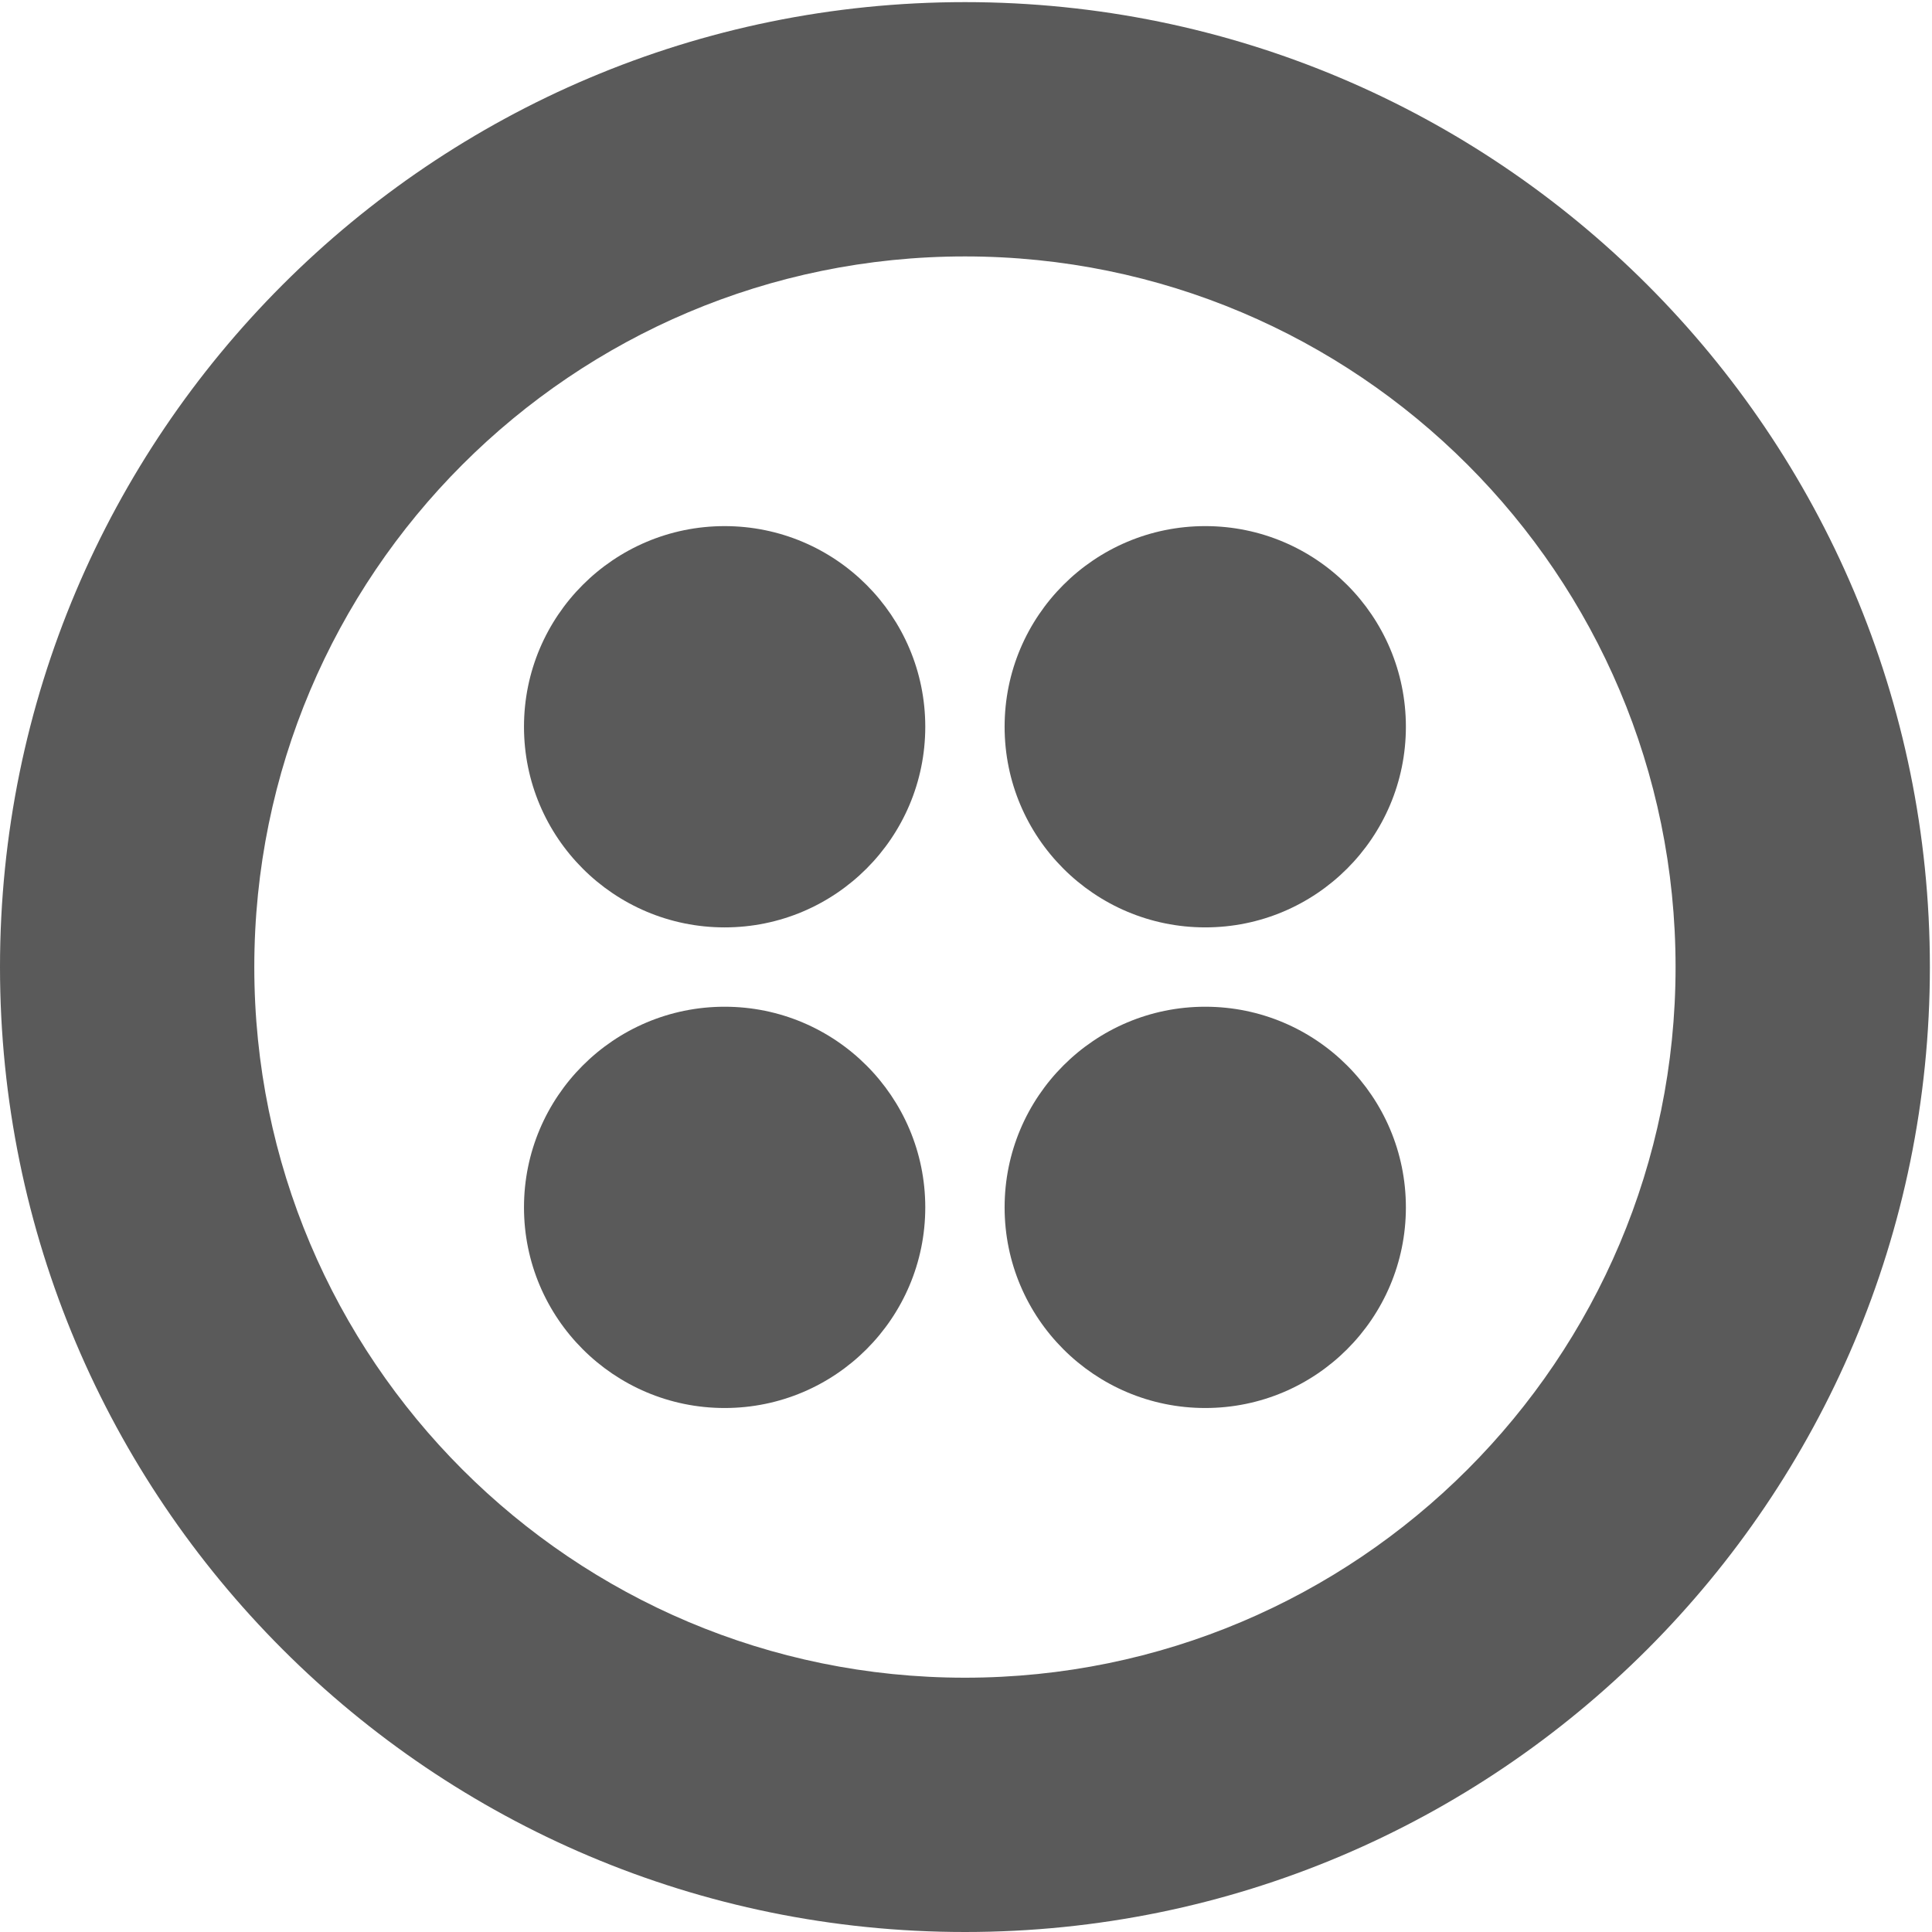 <?xml version="1.0" encoding="UTF-8" standalone="no"?>
<svg width="256px" height="256px" viewBox="0 0 256 256" version="1.1" xmlns="http://www.w3.org/2000/svg" xmlns:xlink="http://www.w3.org/1999/xlink" preserveAspectRatio="xMidYMid">
    <g fill="#5a5a5a">
        <path d="M127.86,222.304 C75.855,222.304 33.696,180.145 33.696,128.141 C33.696,76.136 75.855,33.978 127.86,33.978 C179.864,33.978 222.022,76.136 222.022,128.141 C222.022,180.145 179.864,222.304 127.86,222.304 L127.86,222.304 Z M127.86,0.281 C57.245,0.281 0,57.527 0,128.141 C0,198.756 57.245,256 127.86,256 C198.474,256 255.719,198.756 255.719,128.141 C255.719,57.527 198.474,0.281 127.86,0.281 L127.86,0.281 Z"></path>
        <path d="M133.116,96.297 C133.116,81.615 145.019,69.712 159.702,69.712 C174.385,69.712 186.287,81.615 186.287,96.297 C186.287,110.981 174.385,122.883 159.702,122.883 C145.019,122.883 133.116,110.981 133.116,96.297"></path>
        <path d="M133.116,159.983 C133.116,145.301 145.019,133.397 159.702,133.397 C174.385,133.397 186.287,145.301 186.287,159.983 C186.287,174.666 174.385,186.569 159.702,186.569 C145.019,186.569 133.116,174.666 133.116,159.983"></path>
        <path d="M69.431,159.983 C69.431,145.301 81.335,133.397 96.017,133.397 C110.7,133.397 122.603,145.301 122.603,159.983 C122.603,174.666 110.7,186.569 96.017,186.569 C81.335,186.569 69.431,174.666 69.431,159.983"></path>
        <path d="M69.431,96.298 C69.431,81.615 81.335,69.713 96.017,69.713 C110.7,69.713 122.603,81.615 122.603,96.298 C122.603,110.982 110.7,122.884 96.017,122.884 C81.335,122.884 69.431,110.982 69.431,96.298"></path>
    </g>
</svg>
